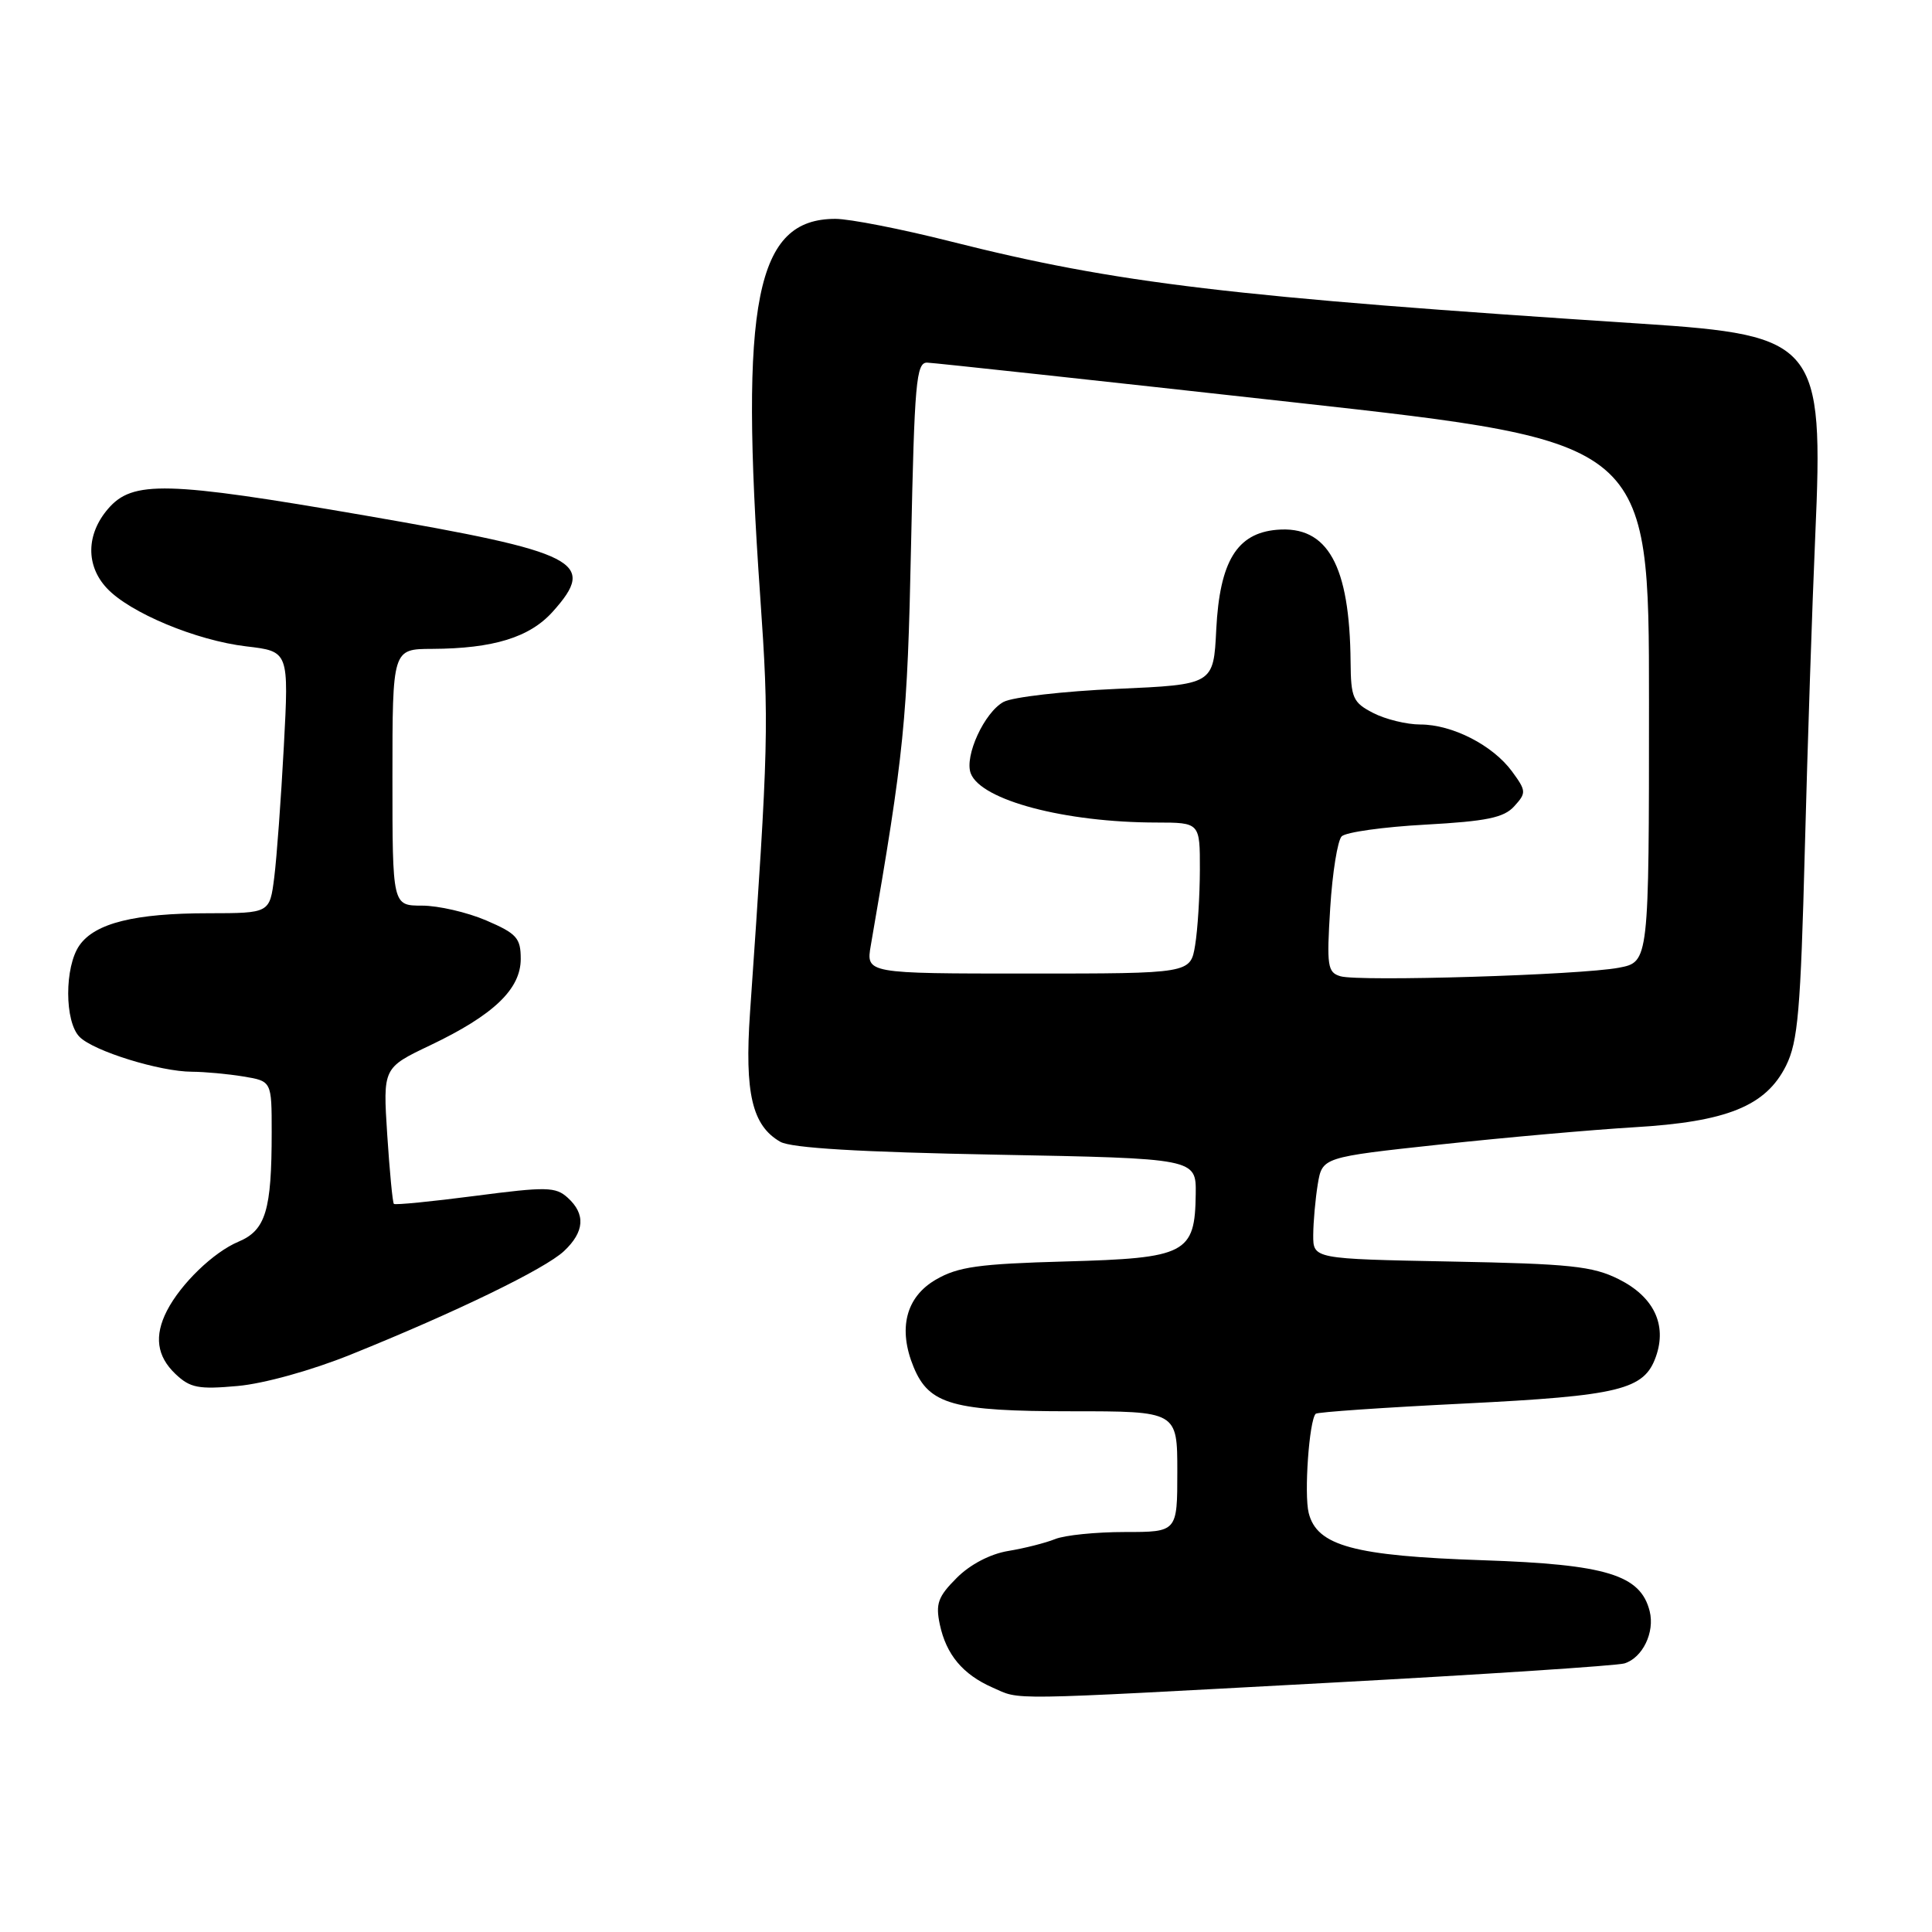 <?xml version="1.0" encoding="UTF-8" standalone="no"?>
<!DOCTYPE svg PUBLIC "-//W3C//DTD SVG 1.1//EN" "http://www.w3.org/Graphics/SVG/1.1/DTD/svg11.dtd" >
<svg xmlns="http://www.w3.org/2000/svg" xmlns:xlink="http://www.w3.org/1999/xlink" version="1.1" viewBox="0 0 256 256">
 <g >
 <path fill="currentColor"
d=" M 176.07 222.98 C 196.66 221.87 214.29 220.71 215.25 220.41 C 217.66 219.66 219.29 216.28 218.59 213.49 C 217.38 208.67 212.85 207.29 196.50 206.74 C 179.43 206.17 174.50 204.84 173.41 200.48 C 172.78 197.99 173.47 188.19 174.34 187.33 C 174.55 187.11 183.39 186.50 193.96 185.98 C 214.66 184.95 217.87 184.16 219.42 179.75 C 220.91 175.52 219.13 171.82 214.49 169.50 C 211.03 167.77 208.06 167.46 192.25 167.16 C 174.00 166.81 174.00 166.81 174.01 163.65 C 174.02 161.92 174.29 158.89 174.61 156.92 C 175.21 153.34 175.21 153.34 190.85 151.65 C 199.46 150.72 211.00 149.70 216.50 149.37 C 228.84 148.65 233.99 146.56 236.66 141.21 C 238.24 138.03 238.59 133.92 239.15 112.50 C 239.51 98.75 240.13 80.08 240.53 71.00 C 241.66 45.49 240.78 44.41 217.63 42.90 C 163.00 39.34 148.01 37.56 125.91 31.98 C 119.42 30.34 112.58 29.00 110.69 29.00 C 100.14 29.00 97.98 39.81 100.73 79.00 C 101.92 96.10 101.86 98.44 99.38 134.20 C 98.65 144.84 99.66 149.15 103.39 151.29 C 104.83 152.12 113.92 152.66 132.00 153.00 C 158.50 153.50 158.50 153.50 158.44 158.21 C 158.34 166.12 157.20 166.71 141.19 167.15 C 129.67 167.47 126.94 167.85 124.00 169.56 C 120.02 171.87 118.96 176.08 121.07 181.17 C 123.12 186.11 126.29 187.00 141.95 187.00 C 156.00 187.00 156.00 187.00 156.00 195.00 C 156.00 203.00 156.00 203.00 149.05 203.00 C 145.22 203.00 141.06 203.42 139.80 203.94 C 138.53 204.45 135.74 205.16 133.60 205.51 C 131.23 205.90 128.55 207.29 126.77 209.08 C 124.29 211.56 123.95 212.50 124.53 215.25 C 125.38 219.24 127.56 221.86 131.50 223.60 C 135.34 225.29 132.51 225.33 176.07 222.98 Z  M 46.50 179.48 C 60.37 173.89 72.23 168.13 74.73 165.78 C 77.46 163.22 77.62 160.87 75.22 158.70 C 73.62 157.25 72.41 157.23 62.97 158.46 C 57.21 159.21 52.36 159.69 52.19 159.52 C 52.02 159.35 51.63 155.23 51.31 150.36 C 50.74 141.49 50.74 141.49 57.02 138.50 C 65.40 134.50 69.00 131.07 69.00 127.06 C 69.00 124.29 68.47 123.70 64.42 121.96 C 61.90 120.88 58.07 120.00 55.92 120.00 C 52.00 120.00 52.00 120.00 52.00 103.00 C 52.00 86.00 52.00 86.00 57.25 85.98 C 65.38 85.94 70.19 84.46 73.25 81.04 C 79.16 74.44 76.75 73.21 48.39 68.31 C 22.02 63.75 17.57 63.64 14.32 67.42 C 11.42 70.79 11.35 74.93 14.15 77.93 C 17.18 81.19 26.01 84.87 32.65 85.65 C 38.28 86.31 38.28 86.31 37.61 98.90 C 37.24 105.83 36.67 113.64 36.34 116.25 C 35.74 121.00 35.74 121.00 27.62 121.01 C 17.86 121.01 12.59 122.32 10.53 125.26 C 8.53 128.11 8.54 135.40 10.55 137.40 C 12.42 139.28 21.20 142.00 25.43 142.01 C 27.12 142.02 30.19 142.30 32.25 142.64 C 36.00 143.26 36.00 143.26 36.00 150.01 C 36.00 160.39 35.21 163.01 31.60 164.53 C 28.29 165.92 23.96 170.10 22.12 173.68 C 20.41 177.02 20.77 179.70 23.25 182.06 C 25.20 183.91 26.30 184.12 31.50 183.65 C 34.96 183.34 41.31 181.58 46.50 179.48 Z  M 177.62 129.36 C 175.90 128.85 175.78 128.02 176.26 120.31 C 176.55 115.63 177.24 111.36 177.78 110.82 C 178.33 110.27 183.32 109.57 188.86 109.27 C 197.00 108.82 199.28 108.35 200.65 106.83 C 202.26 105.06 202.24 104.80 200.36 102.23 C 197.81 98.75 192.44 96.00 188.20 96.00 C 186.39 96.00 183.57 95.31 181.95 94.47 C 179.27 93.09 179.00 92.48 178.96 87.72 C 178.85 74.88 175.92 69.62 169.18 70.20 C 163.89 70.66 161.62 74.39 161.16 83.40 C 160.80 90.71 160.80 90.71 147.97 91.28 C 140.92 91.59 134.18 92.37 132.99 93.00 C 130.44 94.37 127.76 100.20 128.63 102.48 C 130.00 106.04 141.10 108.98 153.25 108.99 C 159.00 109.00 159.00 109.00 158.99 115.25 C 158.98 118.69 158.70 123.19 158.36 125.25 C 157.74 129.00 157.74 129.00 136.24 129.00 C 114.74 129.00 114.74 129.00 115.39 125.25 C 119.83 99.62 120.24 95.51 120.72 72.25 C 121.17 50.64 121.40 48.01 122.86 48.05 C 123.76 48.08 145.65 50.45 171.50 53.32 C 218.50 58.53 218.50 58.53 218.50 93.00 C 218.50 127.47 218.50 127.47 214.50 128.23 C 209.41 129.20 180.12 130.09 177.62 129.36 Z "/>
</g>
</svg>